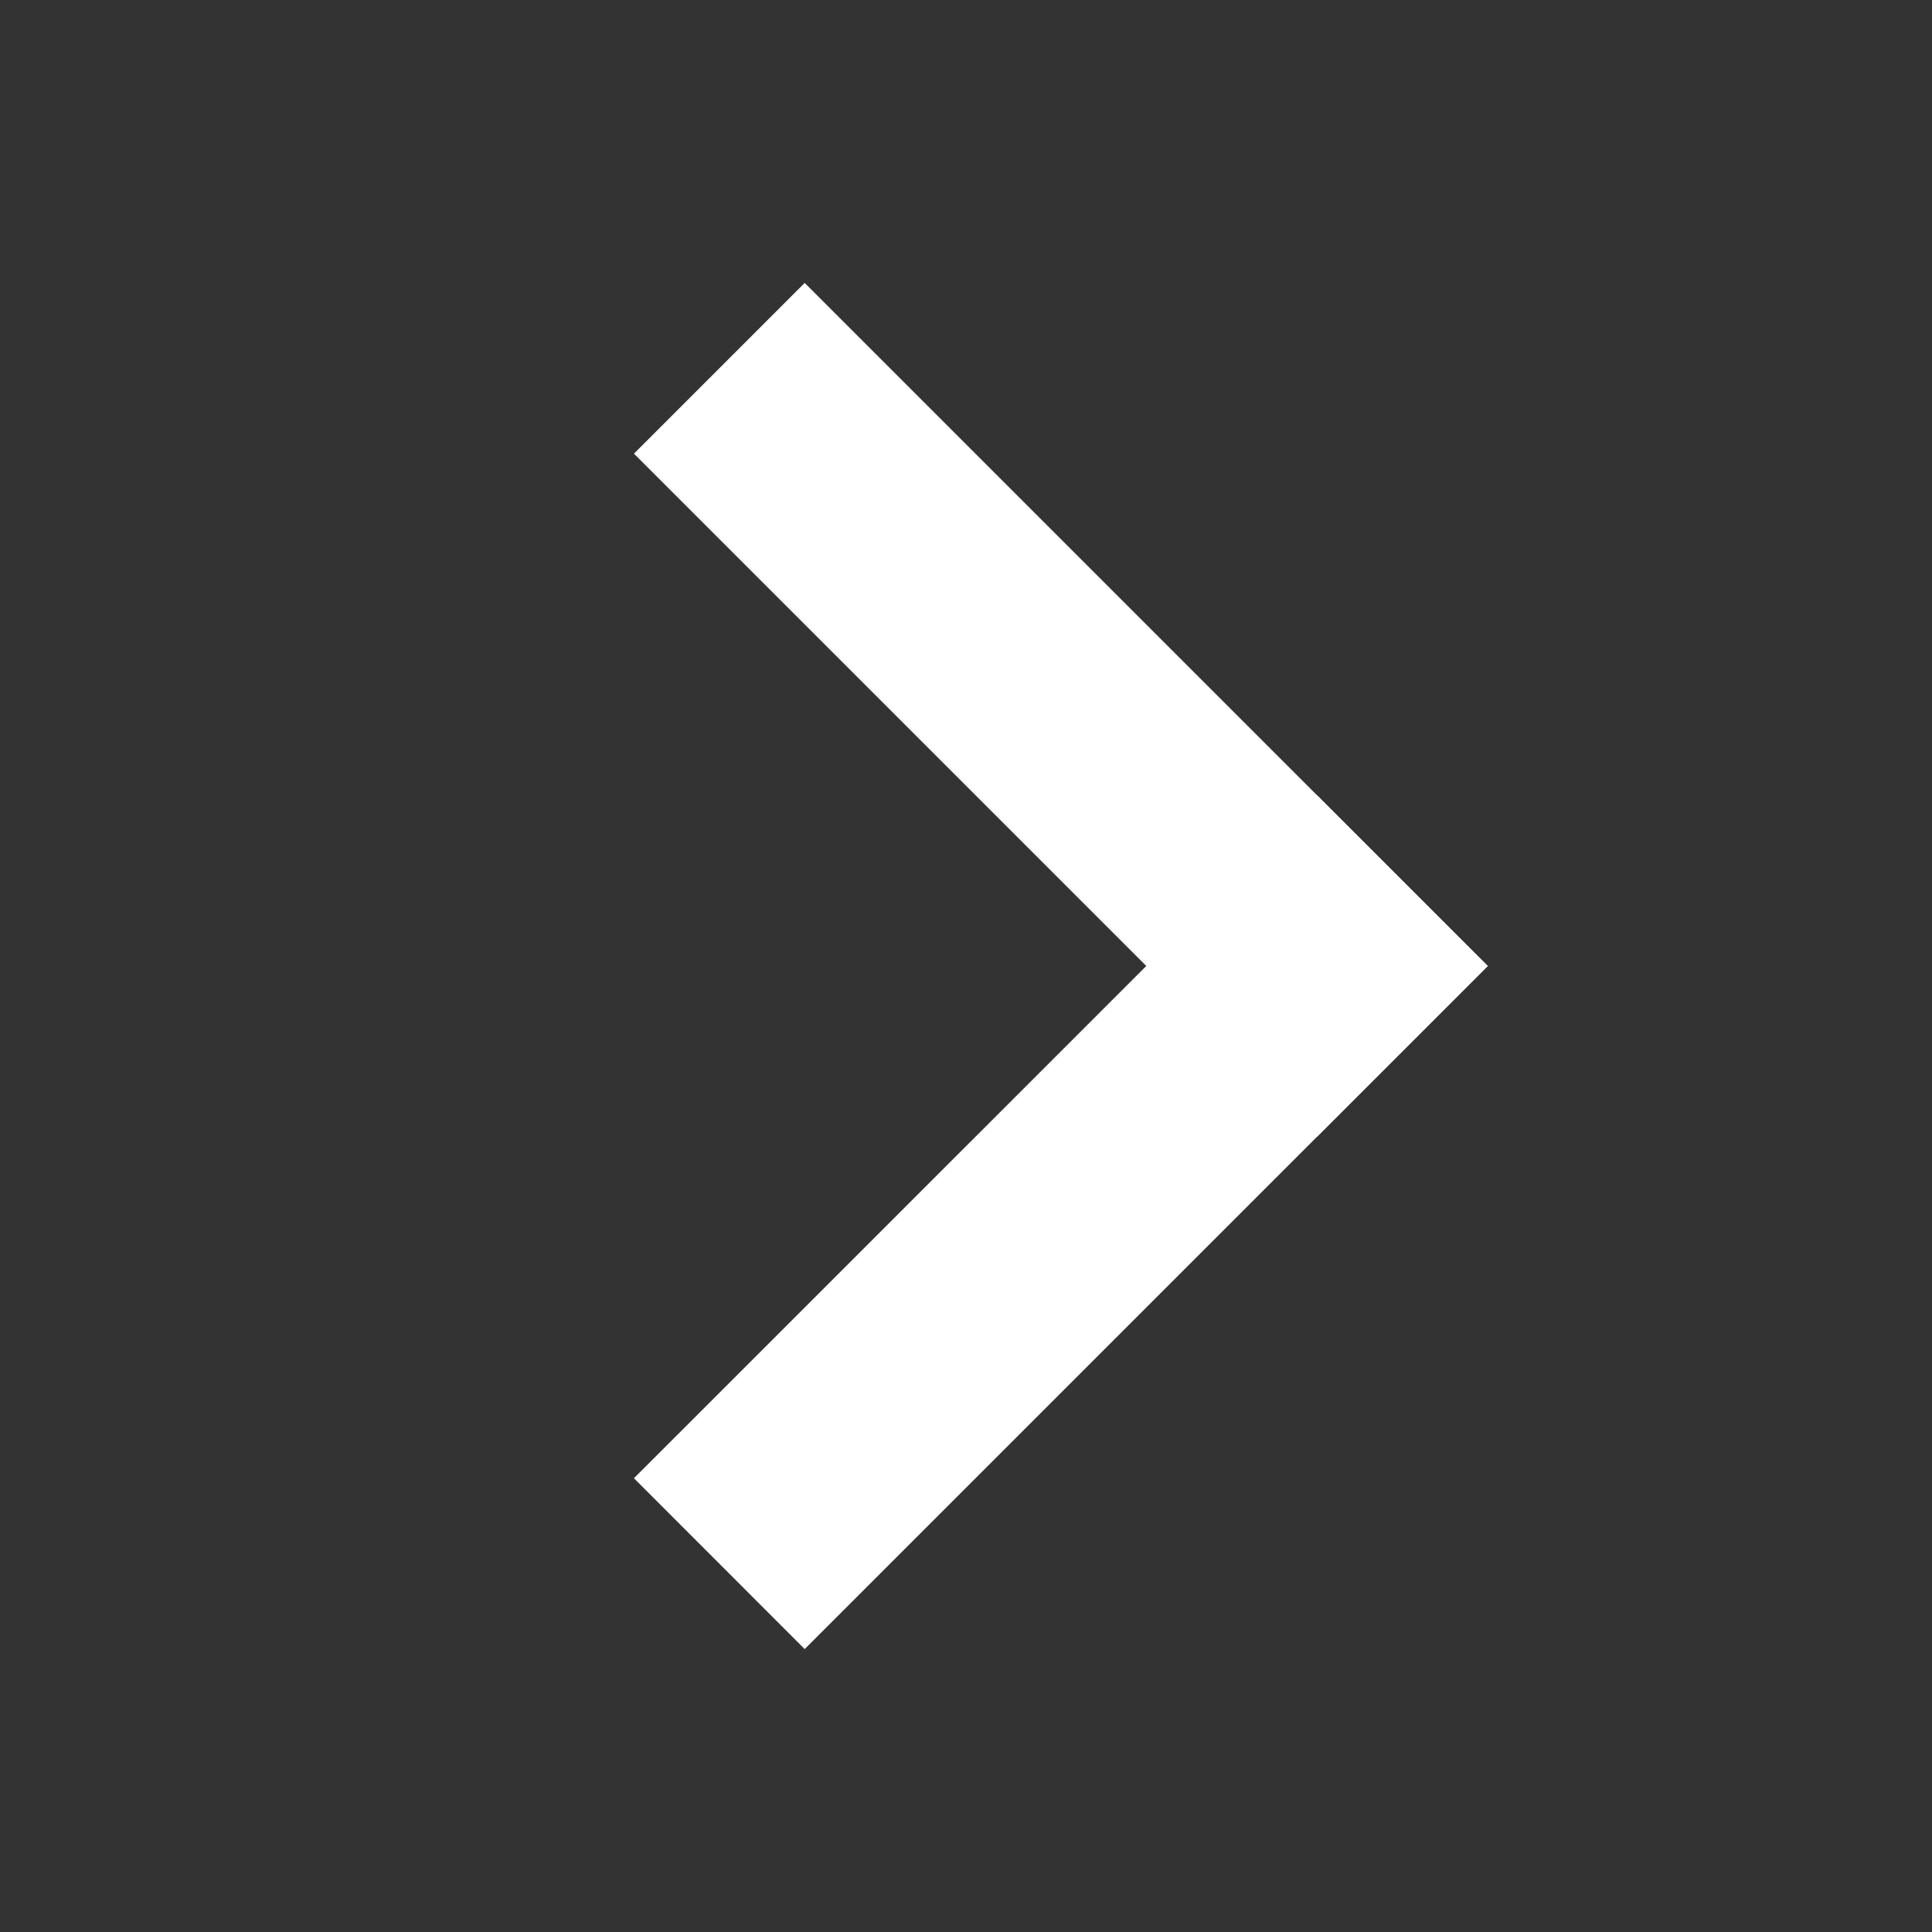 <svg width="16" height="16" viewBox="0 0 16 16" fill="none" xmlns="http://www.w3.org/2000/svg">
<rect x="0" y="0" width="16" height="16" fill="#333333" stroke="none"/>
<path d="M5.25 3.757L6.664 2.343L12.321 8L10.907 9.414L5.25 3.757Z" fill="white"/>
<path d="M6.664 13.657L5.25 12.242L10.907 6.586L12.321 8L6.664 13.657Z" fill="white"/>
</svg>

